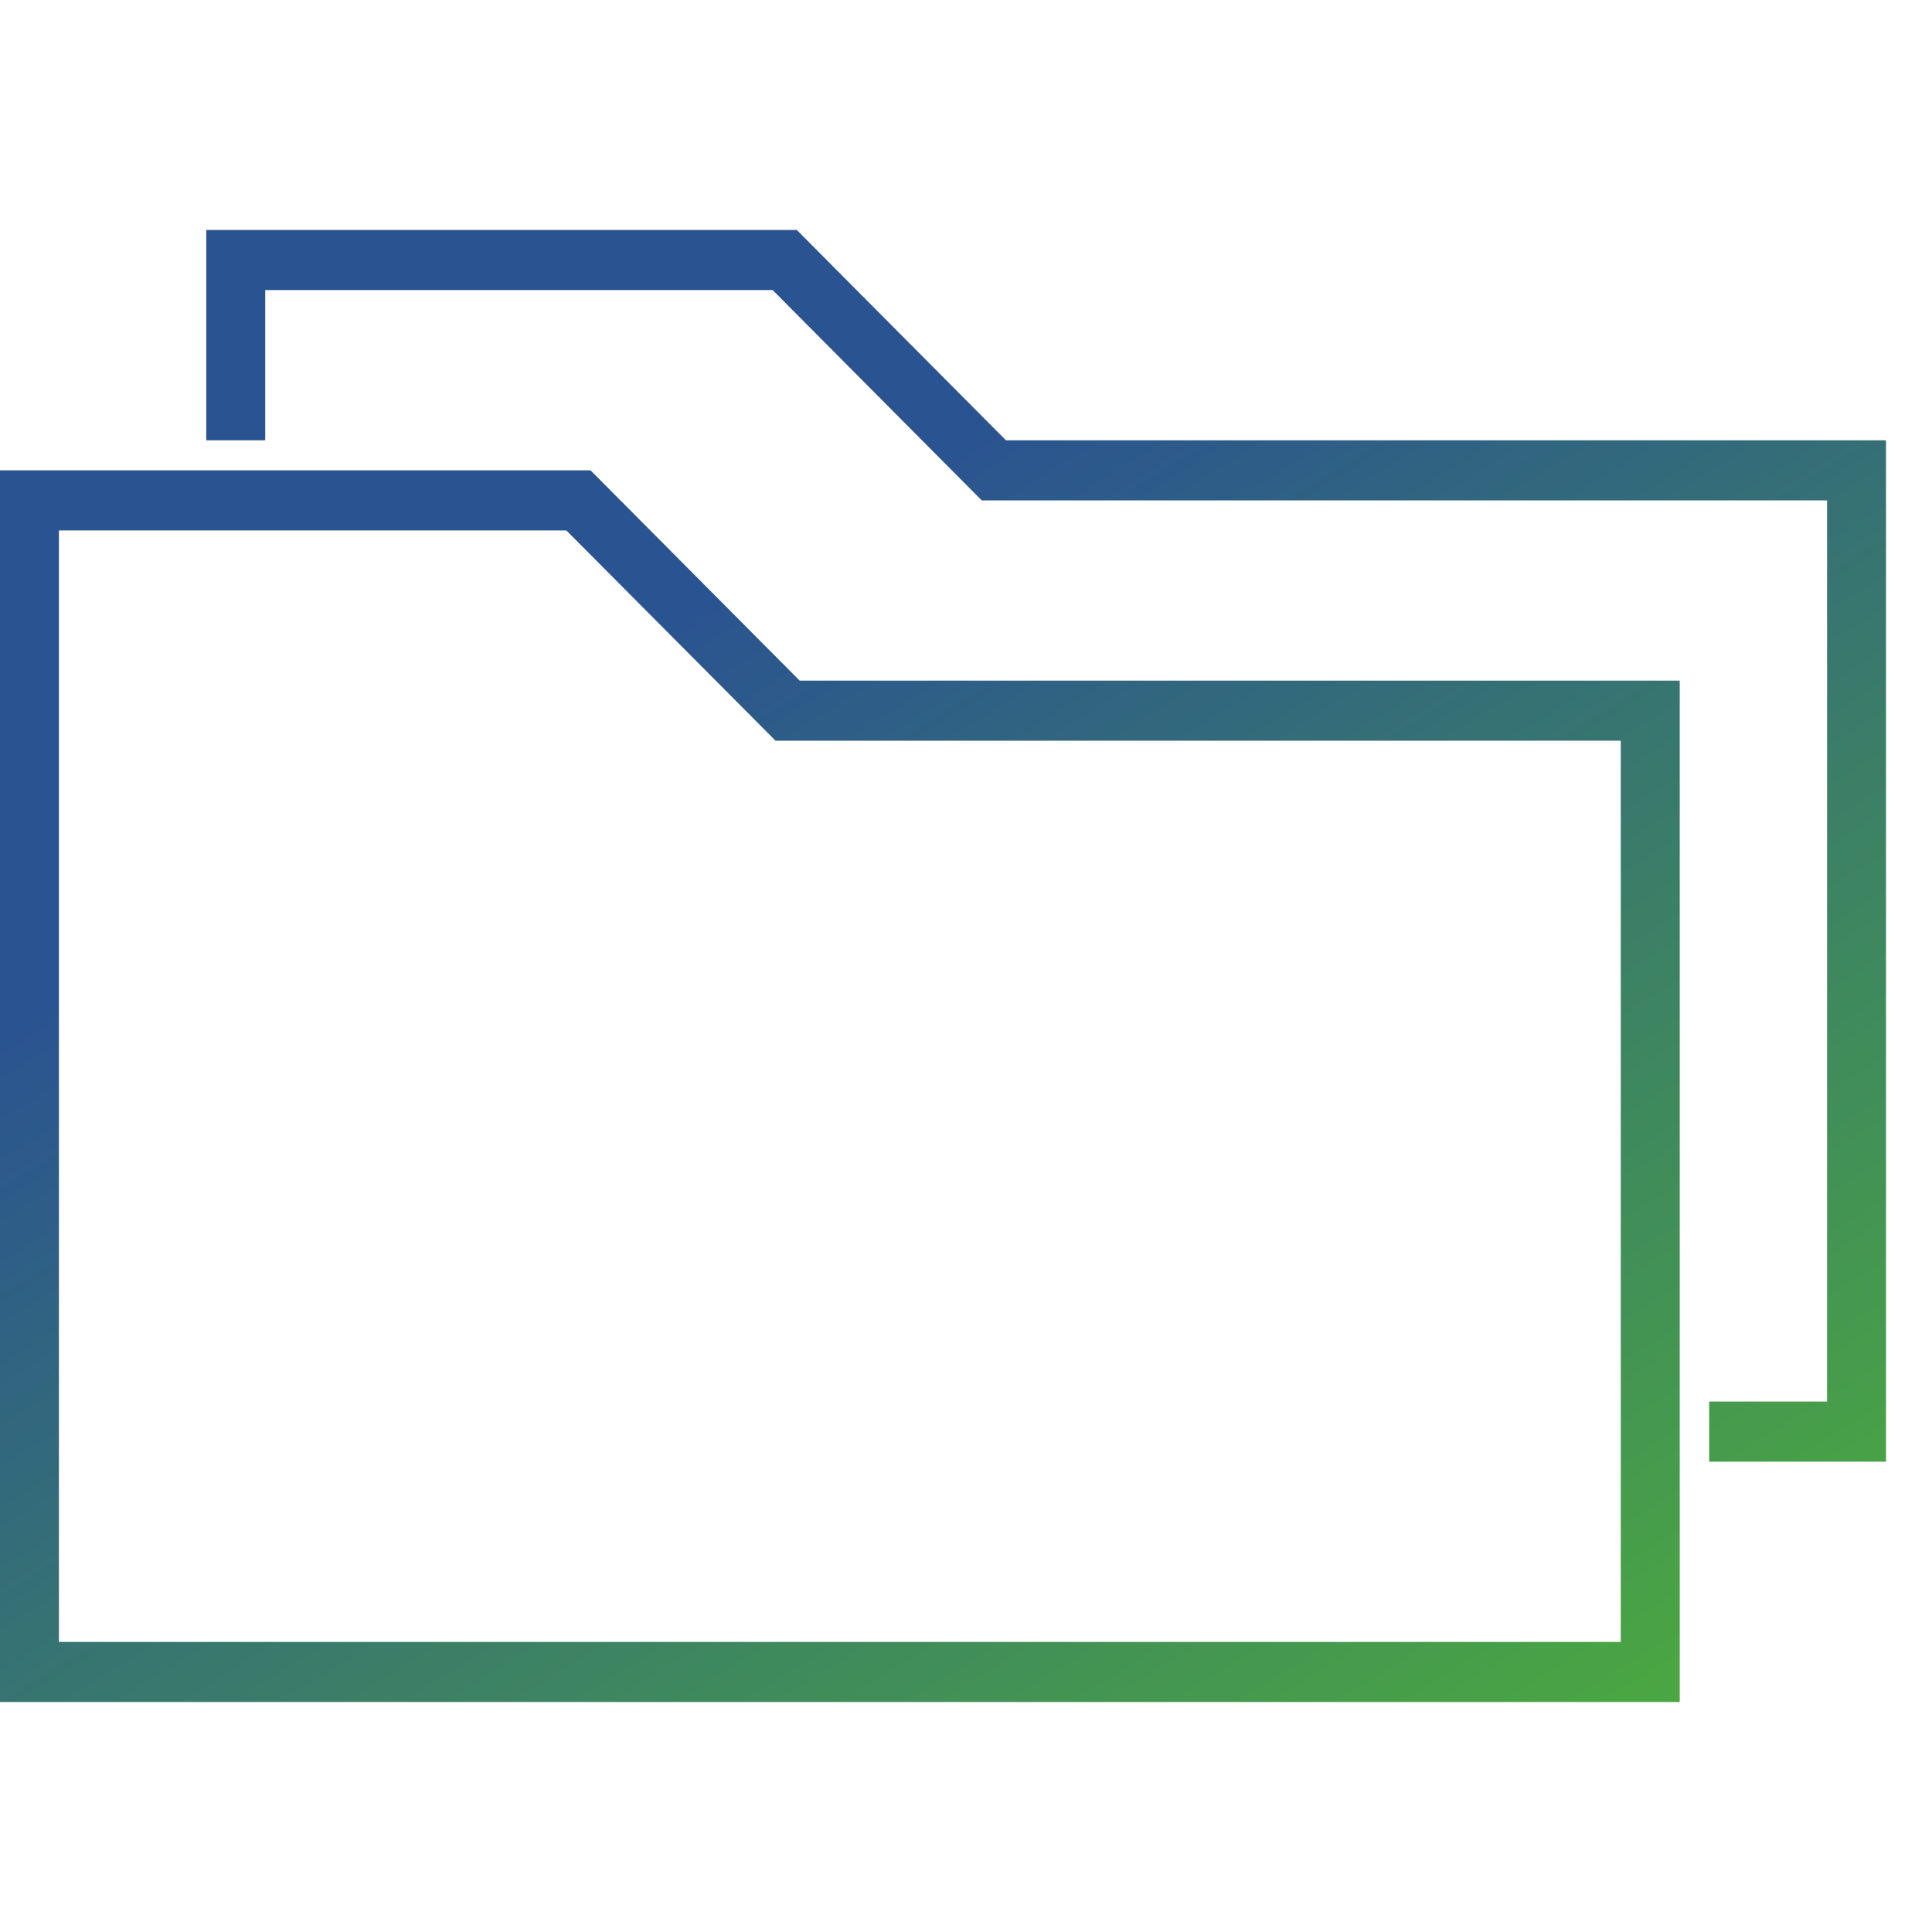 <svg width="42" height="42" viewBox="0 0 42 42" fill="none" xmlns="http://www.w3.org/2000/svg">
<g id="Icon_papka">
<g id="Vector">
<path d="M4.484 5H17.322L21.868 9.571H41V31.776H37.156V30.469H39.719V10.878H21.342L16.797 6.306H5.766V9.571H4.484V5Z" fill="url(#paint0_linear_1_663)"/>
<path fill-rule="evenodd" clip-rule="evenodd" d="M17.384 14.796H36.516V37H0V10.225H12.838L17.384 14.796ZM1.281 35.694H35.234V16.102H16.859L12.312 11.531H1.281V35.694Z" fill="url(#paint1_linear_1_663)"/>
</g>
</g>
<defs>
<linearGradient id="paint0_linear_1_663" x1="20" y1="10" x2="41" y2="44" gradientUnits="userSpaceOnUse">
<stop stop-color="#2A5391"/>
<stop offset="1" stop-color="#53BD2C"/>
</linearGradient>
<linearGradient id="paint1_linear_1_663" x1="20" y1="10" x2="41" y2="44" gradientUnits="userSpaceOnUse">
<stop stop-color="#2A5391"/>
<stop offset="1" stop-color="#53BD2C"/>
</linearGradient>
</defs>
</svg>
